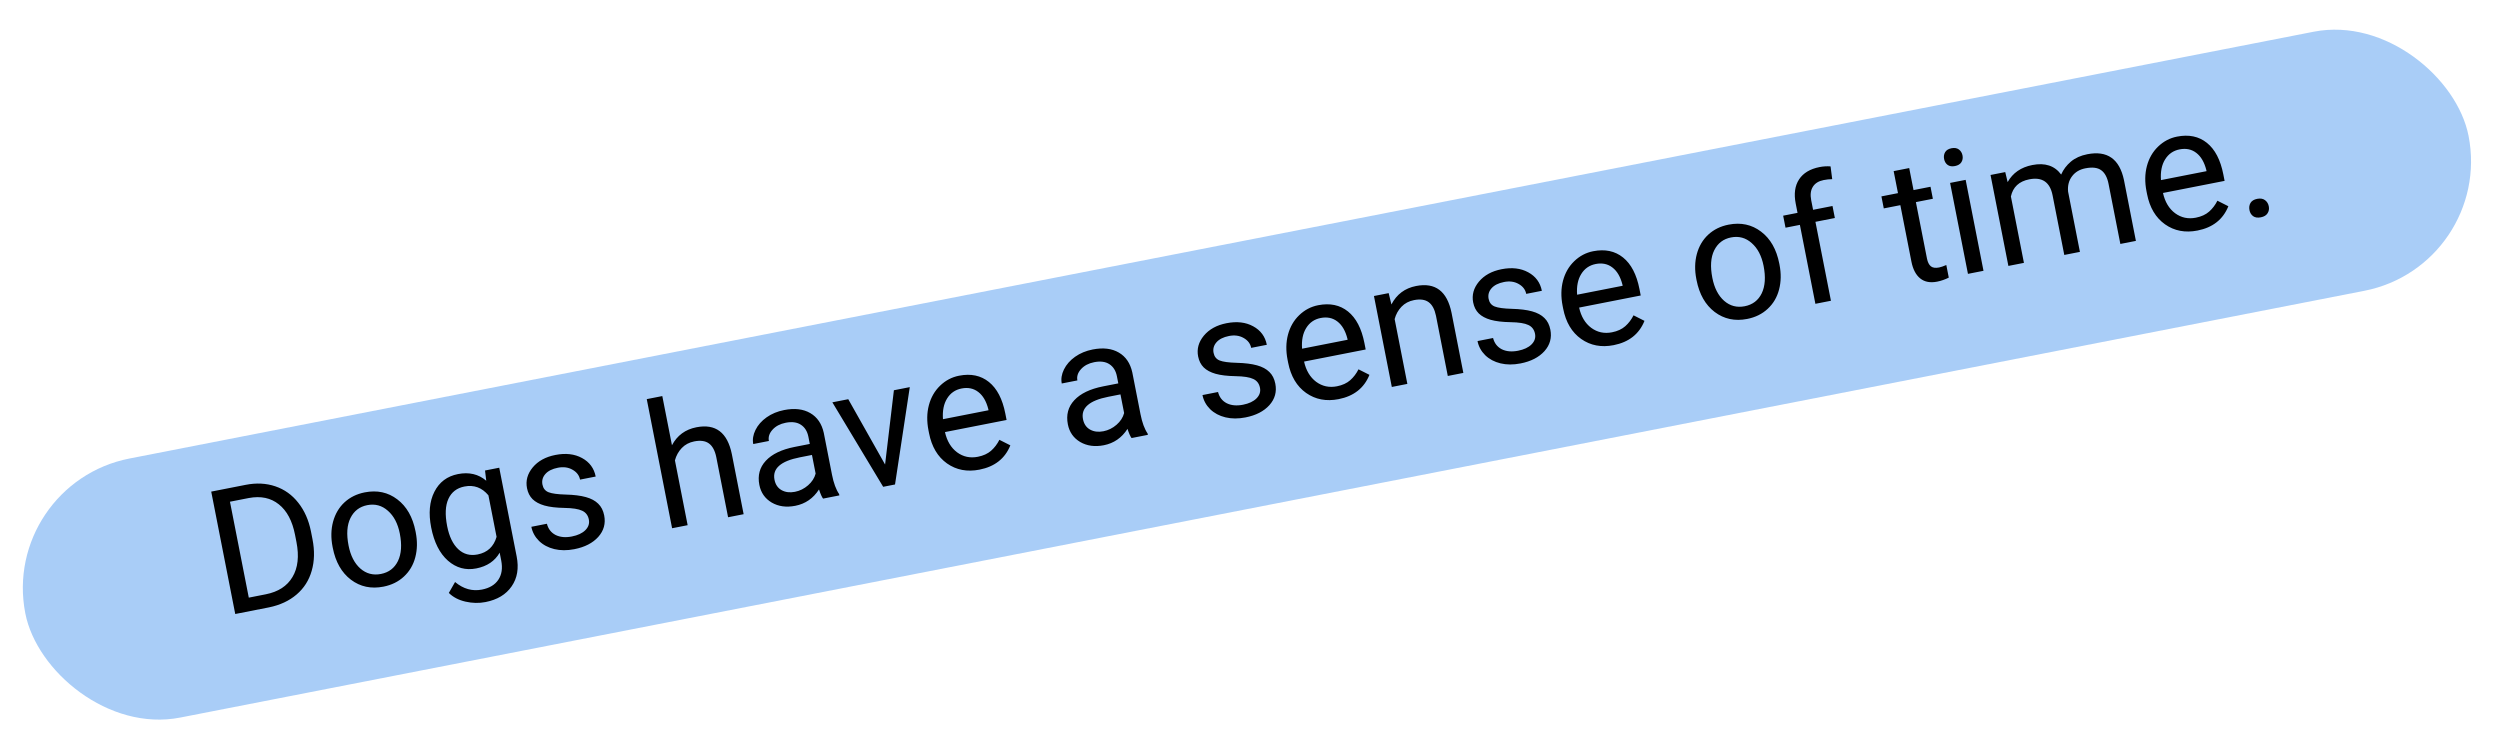 <svg width="342" height="102" viewBox="0 0 342 102" fill="none" xmlns="http://www.w3.org/2000/svg">
<rect y="66.185" width="340.559" height="36.112" rx="18.056" transform="rotate(-11.056 0 66.185)" fill="#A9CDF7"/>
<path d="M32.181 83.995L28.895 67.252L33.621 66.324C35.077 66.038 36.428 66.107 37.674 66.532C38.92 66.956 39.962 67.703 40.801 68.772C41.648 69.84 42.226 71.144 42.536 72.683L42.746 73.752C43.056 75.332 43.021 76.776 42.641 78.084C42.269 79.391 41.578 80.475 40.568 81.334C39.566 82.191 38.315 82.775 36.815 83.085L32.181 83.995ZM31.459 68.635L34.035 81.756L36.358 81.3C38.059 80.966 39.278 80.177 40.013 78.934C40.756 77.69 40.936 76.09 40.552 74.135L40.36 73.158C39.987 71.257 39.249 69.869 38.146 68.995C37.049 68.111 35.678 67.823 34.035 68.13L31.459 68.635ZM45.495 74.801C45.256 73.582 45.279 72.439 45.563 71.372C45.855 70.304 46.374 69.422 47.121 68.726C47.876 68.028 48.802 67.572 49.898 67.356C51.592 67.024 53.076 67.342 54.348 68.31C55.629 69.277 56.46 70.734 56.843 72.681L56.872 72.831C57.11 74.042 57.09 75.176 56.812 76.234C56.54 77.282 56.023 78.16 55.262 78.867C54.509 79.572 53.573 80.034 52.454 80.254C50.767 80.585 49.283 80.267 48.003 79.301C46.73 78.332 45.904 76.882 45.525 74.951L45.495 74.801ZM47.684 74.634C47.955 76.014 48.49 77.059 49.291 77.77C50.099 78.479 51.039 78.728 52.113 78.518C53.194 78.306 53.969 77.715 54.44 76.747C54.91 75.771 54.994 74.521 54.695 72.995C54.427 71.63 53.885 70.591 53.067 69.875C52.256 69.151 51.314 68.894 50.241 69.104C49.191 69.311 48.426 69.895 47.946 70.857C47.466 71.819 47.379 73.078 47.684 74.634ZM58.986 72.165C58.606 70.225 58.752 68.596 59.424 67.278C60.096 65.952 61.171 65.144 62.651 64.853C64.168 64.555 65.458 64.859 66.52 65.766L66.352 64.365L68.296 63.984L70.68 76.127C70.996 77.737 70.766 79.1 69.989 80.215C69.221 81.33 68.032 82.045 66.422 82.361C65.525 82.537 64.609 82.517 63.675 82.303C62.742 82.088 61.983 81.692 61.4 81.113L62.253 79.62C63.387 80.568 64.613 80.913 65.931 80.654C66.966 80.451 67.714 80.001 68.175 79.306C68.643 78.609 68.773 77.731 68.566 76.673L68.356 75.604C67.697 76.752 66.632 77.471 65.16 77.76C63.704 78.046 62.408 77.691 61.273 76.696C60.146 75.699 59.384 74.189 58.986 72.165ZM61.173 71.986C61.448 73.389 61.952 74.437 62.685 75.129C63.417 75.813 64.3 76.054 65.335 75.851C66.676 75.587 67.542 74.784 67.931 73.442L66.816 67.761C65.931 66.701 64.837 66.299 63.534 66.555C62.499 66.758 61.769 67.319 61.345 68.238C60.92 69.158 60.863 70.407 61.173 71.986ZM80.555 71.072C80.442 70.496 80.136 70.095 79.637 69.866C79.145 69.629 78.336 69.501 77.21 69.483C76.091 69.464 75.182 69.356 74.483 69.158C73.791 68.96 73.248 68.668 72.854 68.284C72.468 67.898 72.214 67.398 72.094 66.785C71.894 65.765 72.154 64.819 72.874 63.945C73.602 63.069 74.637 62.5 75.978 62.237C77.389 61.96 78.603 62.1 79.619 62.657C80.644 63.212 81.268 64.057 81.49 65.191L79.352 65.611C79.237 65.028 78.889 64.575 78.308 64.251C77.735 63.926 77.073 63.837 76.321 63.985C75.547 64.137 74.975 64.424 74.604 64.847C74.233 65.27 74.101 65.754 74.208 66.298C74.309 66.812 74.588 67.159 75.045 67.34C75.503 67.521 76.284 67.626 77.388 67.656C78.501 67.685 79.419 67.799 80.143 68C80.867 68.2 81.432 68.503 81.838 68.909C82.25 69.306 82.522 69.837 82.653 70.504C82.871 71.616 82.602 72.596 81.845 73.446C81.087 74.287 79.998 74.847 78.58 75.126C77.583 75.321 76.667 75.318 75.831 75.116C74.995 74.913 74.297 74.541 73.737 73.998C73.183 73.446 72.833 72.802 72.689 72.066L74.816 71.649C74.995 72.354 75.39 72.866 76.001 73.183C76.619 73.492 77.365 73.561 78.239 73.389C79.044 73.231 79.656 72.944 80.076 72.527C80.502 72.101 80.662 71.616 80.555 71.072ZM91.924 60.91C92.639 59.567 93.752 58.748 95.263 58.451C97.892 57.935 99.509 59.158 100.115 62.12L101.729 70.342L99.602 70.76L97.985 62.526C97.802 61.631 97.464 61.009 96.974 60.659C96.491 60.308 95.824 60.216 94.973 60.383C94.283 60.519 93.713 60.821 93.264 61.292C92.815 61.762 92.504 62.325 92.33 62.98L94.07 71.846L91.943 72.263L88.476 54.6L90.603 54.183L91.924 60.91ZM112.596 68.209C112.425 67.988 112.239 67.57 112.039 66.957C111.252 68.178 110.172 68.924 108.8 69.193C107.573 69.434 106.498 69.287 105.573 68.752C104.654 68.208 104.09 67.403 103.88 66.337C103.626 65.042 103.92 63.941 104.761 63.035C105.608 62.121 106.925 61.488 108.711 61.138L110.781 60.731L110.589 59.754C110.443 59.01 110.105 58.463 109.575 58.114C109.043 57.756 108.344 57.663 107.478 57.833C106.719 57.982 106.12 58.298 105.682 58.782C105.243 59.267 105.077 59.781 105.184 60.325L103.045 60.745C102.923 60.124 103.025 59.483 103.349 58.822C103.679 58.153 104.187 57.575 104.872 57.09C105.564 56.604 106.363 56.272 107.268 56.095C108.701 55.813 109.895 55.953 110.849 56.514C111.802 57.068 112.417 57.97 112.694 59.221L113.818 64.948C114.043 66.09 114.367 66.97 114.79 67.587L114.827 67.771L112.596 68.209ZM108.747 67.281C109.414 67.15 110.013 66.853 110.543 66.391C111.073 65.928 111.418 65.395 111.578 64.79L111.077 62.237L109.41 62.565C106.803 63.077 105.65 64.095 105.949 65.621C106.08 66.288 106.405 66.765 106.923 67.054C107.441 67.342 108.049 67.418 108.747 67.281ZM121.079 63.546L122.285 53.386L124.458 52.959L122.439 66.277L120.818 66.595L113.867 55.038L116.041 54.611L121.079 63.546ZM133.995 64.247C132.308 64.578 130.828 64.296 129.553 63.4C128.277 62.496 127.457 61.116 127.093 59.261L127.016 58.87C126.774 57.636 126.791 56.49 127.07 55.432C127.354 54.365 127.864 53.477 128.6 52.767C129.343 52.048 130.209 51.591 131.198 51.397C132.815 51.08 134.177 51.365 135.283 52.255C136.389 53.145 137.137 54.582 137.527 56.568L137.701 57.453L129.272 59.108C129.543 60.328 130.095 61.251 130.926 61.876C131.763 62.492 132.711 62.696 133.769 62.488C134.52 62.341 135.127 62.063 135.588 61.654C136.049 61.245 136.425 60.749 136.717 60.166L138.215 60.923C137.487 62.73 136.08 63.838 133.995 64.247ZM131.541 53.145C130.682 53.313 130.023 53.769 129.564 54.512C129.103 55.248 128.915 56.192 128.998 57.346L135.23 56.123L135.199 55.962C134.925 54.893 134.47 54.114 133.833 53.627C133.194 53.131 132.43 52.97 131.541 53.145ZM154.798 59.925C154.627 59.703 154.442 59.286 154.242 58.672C153.454 59.894 152.375 60.639 151.002 60.909C149.776 61.149 148.7 61.002 147.775 60.467C146.856 59.923 146.292 59.118 146.083 58.053C145.828 56.757 146.122 55.657 146.963 54.751C147.811 53.836 149.128 53.204 150.914 52.853L152.984 52.447L152.792 51.469C152.646 50.726 152.308 50.179 151.777 49.829C151.245 49.472 150.546 49.378 149.68 49.548C148.921 49.697 148.322 50.014 147.884 50.498C147.446 50.982 147.28 51.496 147.387 52.041L145.248 52.461C145.126 51.84 145.227 51.199 145.551 50.538C145.881 49.868 146.389 49.291 147.074 48.806C147.767 48.32 148.565 47.988 149.47 47.81C150.904 47.529 152.097 47.669 153.052 48.23C154.004 48.783 154.619 49.685 154.897 50.937L156.021 56.663C156.245 57.806 156.569 58.685 156.993 59.303L157.029 59.487L154.798 59.925ZM150.949 58.996C151.616 58.865 152.215 58.569 152.745 58.106C153.275 57.644 153.621 57.111 153.781 56.506L153.279 53.953L151.612 54.28C149.006 54.792 147.852 55.811 148.151 57.336C148.282 58.003 148.607 58.481 149.125 58.769C149.644 59.057 150.252 59.133 150.949 58.996ZM172.365 53.049C172.252 52.474 171.946 52.072 171.448 51.843C170.955 51.606 170.146 51.478 169.02 51.46C167.901 51.441 166.992 51.333 166.293 51.136C165.601 50.937 165.058 50.646 164.664 50.261C164.278 49.875 164.025 49.376 163.904 48.762C163.704 47.743 163.964 46.796 164.684 45.922C165.412 45.047 166.447 44.477 167.788 44.214C169.199 43.937 170.413 44.077 171.43 44.634C172.454 45.189 173.078 46.034 173.301 47.169L171.162 47.588C171.047 47.006 170.7 46.553 170.119 46.229C169.545 45.903 168.883 45.815 168.132 45.962C167.357 46.114 166.785 46.401 166.414 46.825C166.043 47.248 165.911 47.731 166.018 48.276C166.119 48.789 166.398 49.137 166.856 49.318C167.313 49.498 168.094 49.604 169.199 49.634C170.311 49.662 171.229 49.777 171.953 49.977C172.677 50.177 173.242 50.48 173.648 50.886C174.061 51.283 174.332 51.815 174.463 52.482C174.681 53.593 174.412 54.574 173.655 55.423C172.897 56.264 171.808 56.824 170.39 57.103C169.394 57.298 168.477 57.295 167.642 57.093C166.806 56.891 166.108 56.518 165.547 55.975C164.993 55.423 164.644 54.779 164.499 54.044L166.627 53.626C166.805 54.331 167.2 54.843 167.812 55.161C168.429 55.469 169.175 55.538 170.049 55.366C170.854 55.208 171.467 54.921 171.886 54.504C172.312 54.078 172.472 53.593 172.365 53.049ZM183.12 54.604C181.433 54.935 179.953 54.652 178.678 53.756C177.402 52.852 176.582 51.473 176.218 49.617L176.141 49.226C175.899 47.992 175.916 46.846 176.194 45.788C176.479 44.721 176.989 43.833 177.725 43.123C178.468 42.404 179.334 41.948 180.323 41.754C181.94 41.436 183.302 41.722 184.408 42.611C185.514 43.501 186.262 44.939 186.652 46.924L186.826 47.81L178.397 49.464C178.668 50.685 179.22 51.608 180.051 52.233C180.888 52.848 181.836 53.053 182.894 52.845C183.645 52.697 184.252 52.419 184.713 52.01C185.174 51.601 185.55 51.105 185.842 50.523L187.34 51.279C186.612 53.086 185.205 54.194 183.12 54.604ZM180.666 43.501C179.807 43.67 179.148 44.126 178.689 44.869C178.228 45.604 178.04 46.549 178.123 47.703L184.355 46.479L184.324 46.318C184.05 45.249 183.595 44.471 182.958 43.983C182.319 43.487 181.555 43.327 180.666 43.501ZM189.97 40.099L190.346 41.649C191.062 40.267 192.186 39.425 193.719 39.124C196.349 38.608 197.966 39.831 198.572 42.793L200.186 51.015L198.058 51.432L196.442 43.199C196.258 42.304 195.921 41.681 195.431 41.331C194.948 40.98 194.281 40.889 193.43 41.056C192.74 41.191 192.17 41.494 191.721 41.964C191.272 42.434 190.961 42.997 190.787 43.652L192.527 52.518L190.4 52.936L187.957 40.494L189.97 40.099ZM209.991 45.663C209.878 45.088 209.572 44.686 209.073 44.457C208.581 44.22 207.772 44.092 206.645 44.074C205.527 44.055 204.618 43.947 203.919 43.75C203.227 43.551 202.684 43.26 202.29 42.875C201.904 42.489 201.65 41.989 201.53 41.376C201.33 40.357 201.59 39.41 202.31 38.536C203.038 37.661 204.072 37.091 205.414 36.828C206.825 36.551 208.038 36.691 209.055 37.248C210.08 37.803 210.704 38.648 210.926 39.782L208.787 40.202C208.673 39.62 208.325 39.166 207.744 38.843C207.171 38.517 206.508 38.428 205.757 38.576C204.983 38.728 204.41 39.015 204.04 39.438C203.669 39.862 203.537 40.345 203.644 40.89C203.745 41.403 204.024 41.751 204.481 41.931C204.939 42.112 205.72 42.218 206.824 42.248C207.937 42.276 208.855 42.391 209.579 42.591C210.303 42.791 210.868 43.094 211.274 43.5C211.686 43.897 211.958 44.429 212.089 45.096C212.307 46.207 212.038 47.188 211.281 48.037C210.522 48.878 209.434 49.438 208.016 49.717C207.019 49.912 206.103 49.909 205.267 49.707C204.431 49.505 203.733 49.132 203.173 48.589C202.619 48.037 202.269 47.393 202.125 46.657L204.252 46.24C204.43 46.945 204.825 47.457 205.437 47.775C206.055 48.083 206.801 48.152 207.675 47.98C208.48 47.822 209.092 47.535 209.512 47.118C209.938 46.692 210.098 46.207 209.991 45.663ZM220.746 47.218C219.059 47.549 217.578 47.266 216.304 46.37C215.028 45.466 214.207 44.087 213.843 42.231L213.766 41.84C213.524 40.606 213.542 39.46 213.82 38.402C214.104 37.335 214.615 36.447 215.351 35.737C216.094 35.018 216.959 34.562 217.948 34.367C219.566 34.05 220.928 34.336 222.034 35.225C223.14 36.115 223.888 37.553 224.278 39.538L224.451 40.423L216.023 42.078C216.294 43.299 216.845 44.221 217.677 44.846C218.514 45.462 219.462 45.666 220.52 45.459C221.271 45.311 221.877 45.033 222.338 44.624C222.799 44.215 223.176 43.719 223.467 43.136L224.965 43.893C224.237 45.7 222.831 46.808 220.746 47.218ZM218.291 36.115C217.433 36.284 216.774 36.74 216.315 37.483C215.854 38.218 215.665 39.163 215.748 40.317L221.981 39.093L221.949 38.932C221.676 37.863 221.221 37.085 220.583 36.597C219.945 36.101 219.181 35.941 218.291 36.115ZM232.06 38.178C231.821 36.959 231.843 35.816 232.127 34.749C232.419 33.68 232.938 32.798 233.686 32.102C234.44 31.405 235.366 30.948 236.462 30.733C238.156 30.401 239.64 30.718 240.913 31.687C242.193 32.653 243.025 34.11 243.407 36.058L243.436 36.207C243.674 37.418 243.654 38.553 243.376 39.611C243.104 40.659 242.588 41.537 241.827 42.243C241.073 42.949 240.137 43.411 239.018 43.631C237.331 43.962 235.848 43.644 234.567 42.677C233.294 41.709 232.468 40.259 232.089 38.327L232.06 38.178ZM234.248 38.011C234.519 39.391 235.055 40.436 235.855 41.147C236.663 41.856 237.604 42.105 238.677 41.894C239.758 41.682 240.534 41.092 241.005 40.124C241.474 39.148 241.559 37.897 241.259 36.372C240.991 35.007 240.449 33.967 239.632 33.252C238.821 32.527 237.879 32.27 236.805 32.481C235.755 32.687 234.99 33.271 234.51 34.233C234.03 35.195 233.943 36.455 234.248 38.011ZM248.345 41.561L246.225 30.763L244.259 31.149L243.936 29.505L245.902 29.119L245.652 27.842C245.39 26.509 245.544 25.407 246.114 24.539C246.684 23.671 247.62 23.109 248.924 22.853C249.414 22.757 249.914 22.726 250.422 22.762L250.646 24.509C250.272 24.511 249.882 24.552 249.476 24.632C248.786 24.767 248.293 25.075 247.997 25.555C247.7 26.027 247.625 26.639 247.772 27.39L248.03 28.701L250.686 28.18L251.009 29.824L248.352 30.346L250.472 41.144L248.345 41.561ZM261.18 22.991L261.771 26.004L264.094 25.548L264.417 27.192L262.094 27.648L263.609 35.364C263.707 35.862 263.884 36.218 264.14 36.43C264.396 36.635 264.772 36.688 265.271 36.59C265.516 36.542 265.844 36.43 266.255 36.254L266.594 37.979C266.064 38.242 265.535 38.425 265.006 38.529C264.056 38.716 263.282 38.569 262.687 38.089C262.091 37.609 261.689 36.84 261.481 35.782L259.967 28.066L257.701 28.51L257.378 26.866L259.644 26.421L259.052 23.409L261.18 22.991ZM271.343 37.046L269.216 37.464L266.773 25.022L268.901 24.604L271.343 37.046ZM265.953 21.755C265.885 21.41 265.932 21.099 266.092 20.82C266.26 20.541 266.551 20.36 266.965 20.279C267.379 20.198 267.717 20.255 267.978 20.45C268.239 20.646 268.404 20.916 268.471 21.261C268.539 21.606 268.488 21.915 268.319 22.187C268.149 22.459 267.857 22.635 267.443 22.717C267.03 22.798 266.693 22.745 266.433 22.557C266.181 22.367 266.021 22.1 265.953 21.755ZM274.317 23.541L274.645 24.91C275.347 23.657 276.472 22.879 278.021 22.575C279.761 22.233 281.076 22.668 281.967 23.878C282.263 23.199 282.705 22.611 283.292 22.113C283.887 21.614 284.636 21.276 285.541 21.099C288.27 20.563 289.941 21.736 290.555 24.617L292.191 32.954L290.064 33.371L288.452 25.161C288.278 24.272 287.944 23.648 287.452 23.291C286.959 22.926 286.233 22.838 285.275 23.026C284.485 23.181 283.876 23.547 283.448 24.125C283.019 24.695 282.84 25.387 282.912 26.201L284.533 34.457L282.394 34.877L280.794 26.724C280.438 24.915 279.375 24.184 277.604 24.532C276.209 24.805 275.371 25.587 275.091 26.876L276.874 35.961L274.747 36.378L272.305 23.936L274.317 23.541ZM300.62 31.538C298.933 31.869 297.452 31.587 296.178 30.69C294.902 29.786 294.081 28.407 293.717 26.552L293.64 26.161C293.398 24.926 293.416 23.78 293.694 22.723C293.978 21.656 294.489 20.767 295.225 20.058C295.968 19.339 296.833 18.882 297.822 18.688C299.44 18.37 300.802 18.656 301.908 19.546C303.014 20.435 303.762 21.873 304.152 23.858L304.325 24.744L295.897 26.398C296.168 27.619 296.719 28.542 297.551 29.167C298.388 29.783 299.336 29.987 300.394 29.779C301.145 29.632 301.751 29.353 302.212 28.945C302.673 28.535 303.05 28.04 303.341 27.457L304.839 28.214C304.111 30.021 302.705 31.129 300.62 31.538ZM298.165 20.436C297.307 20.604 296.648 21.06 296.189 21.803C295.728 22.538 295.539 23.483 295.622 24.637L301.855 23.414L301.823 23.253C301.55 22.184 301.095 21.405 300.457 20.917C299.819 20.422 299.055 20.261 298.165 20.436ZM307.726 28.746C307.654 28.378 307.701 28.05 307.868 27.763C308.042 27.474 308.348 27.286 308.785 27.201C309.222 27.115 309.575 27.173 309.846 27.374C310.124 27.575 310.299 27.859 310.371 28.227C310.441 28.579 310.383 28.897 310.2 29.18C310.024 29.461 309.718 29.645 309.281 29.73C308.844 29.816 308.491 29.762 308.222 29.568C307.961 29.372 307.796 29.098 307.726 28.746Z" fill="black"/>
</svg>
